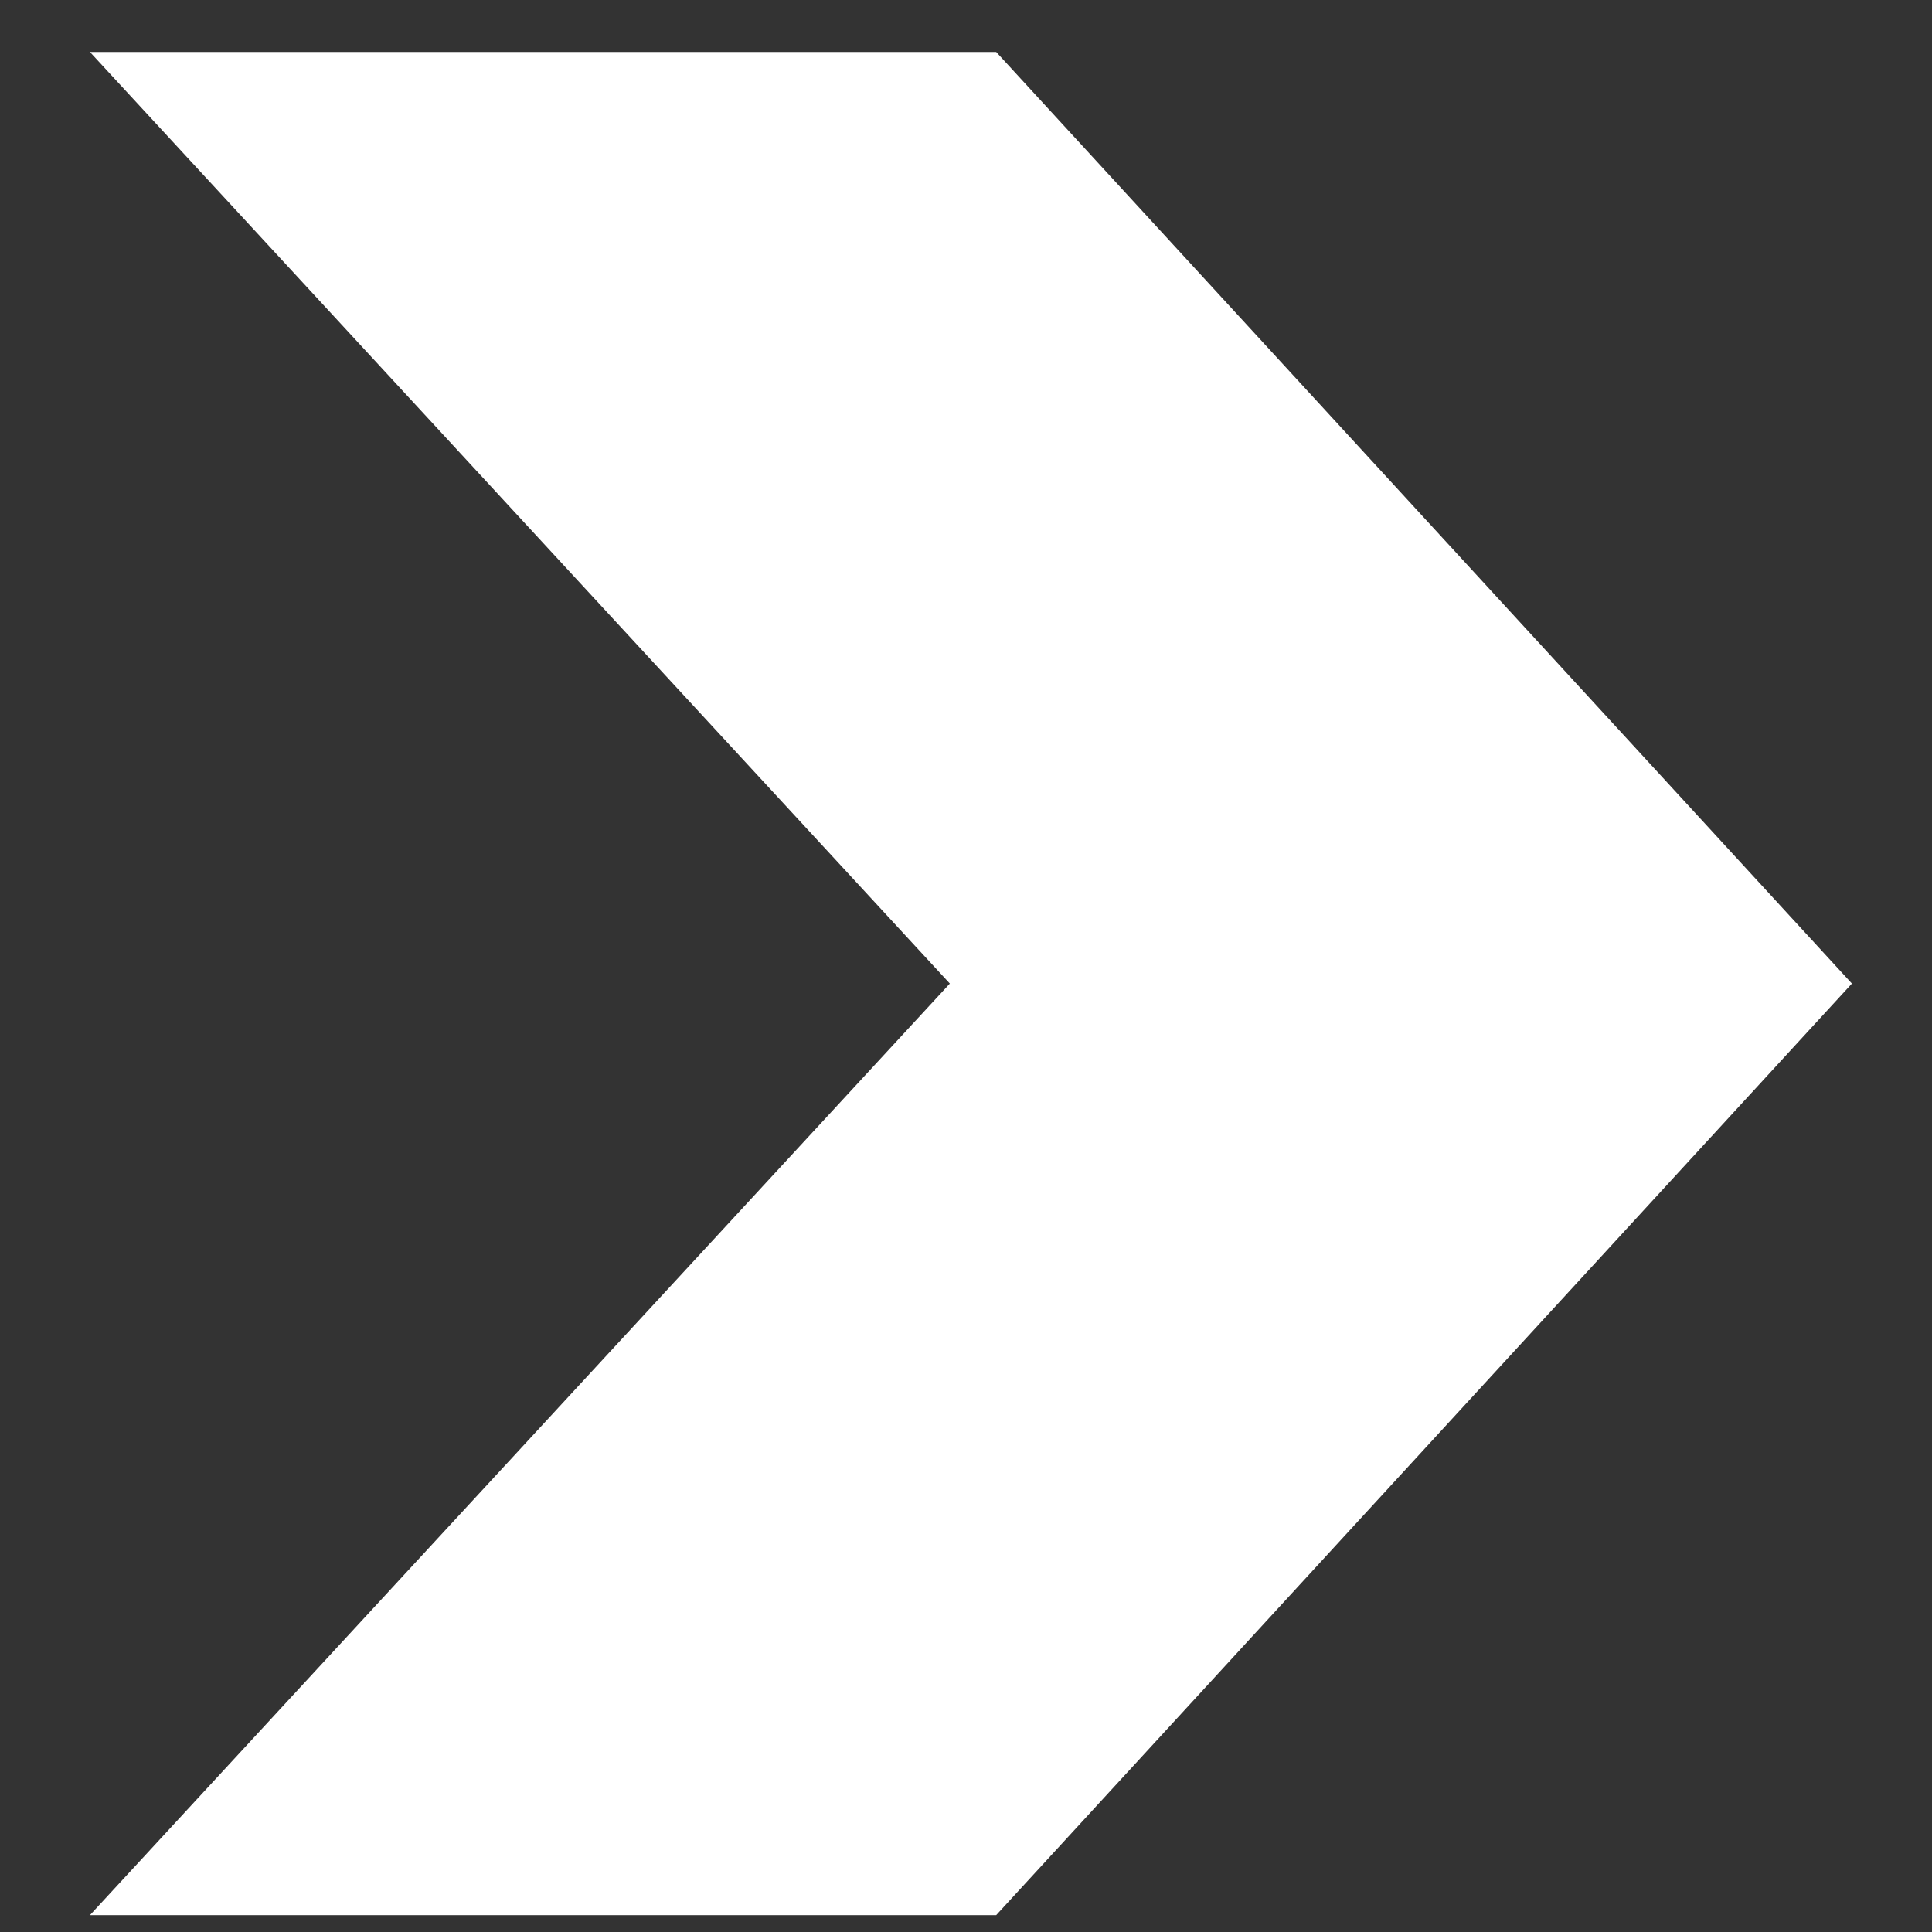 <svg width="11" height="11" viewBox="0 0 11 11" fill="none" xmlns="http://www.w3.org/2000/svg">
<rect x="0" y="0" width="11" height="11" fill="#333333" stroke="none"/>
<path d="M0.512 0.296H5.672L10.544 5.6L5.672 10.904H0.512L5.408 5.6L0.512 0.296Z" fill="white"/>
</svg>
